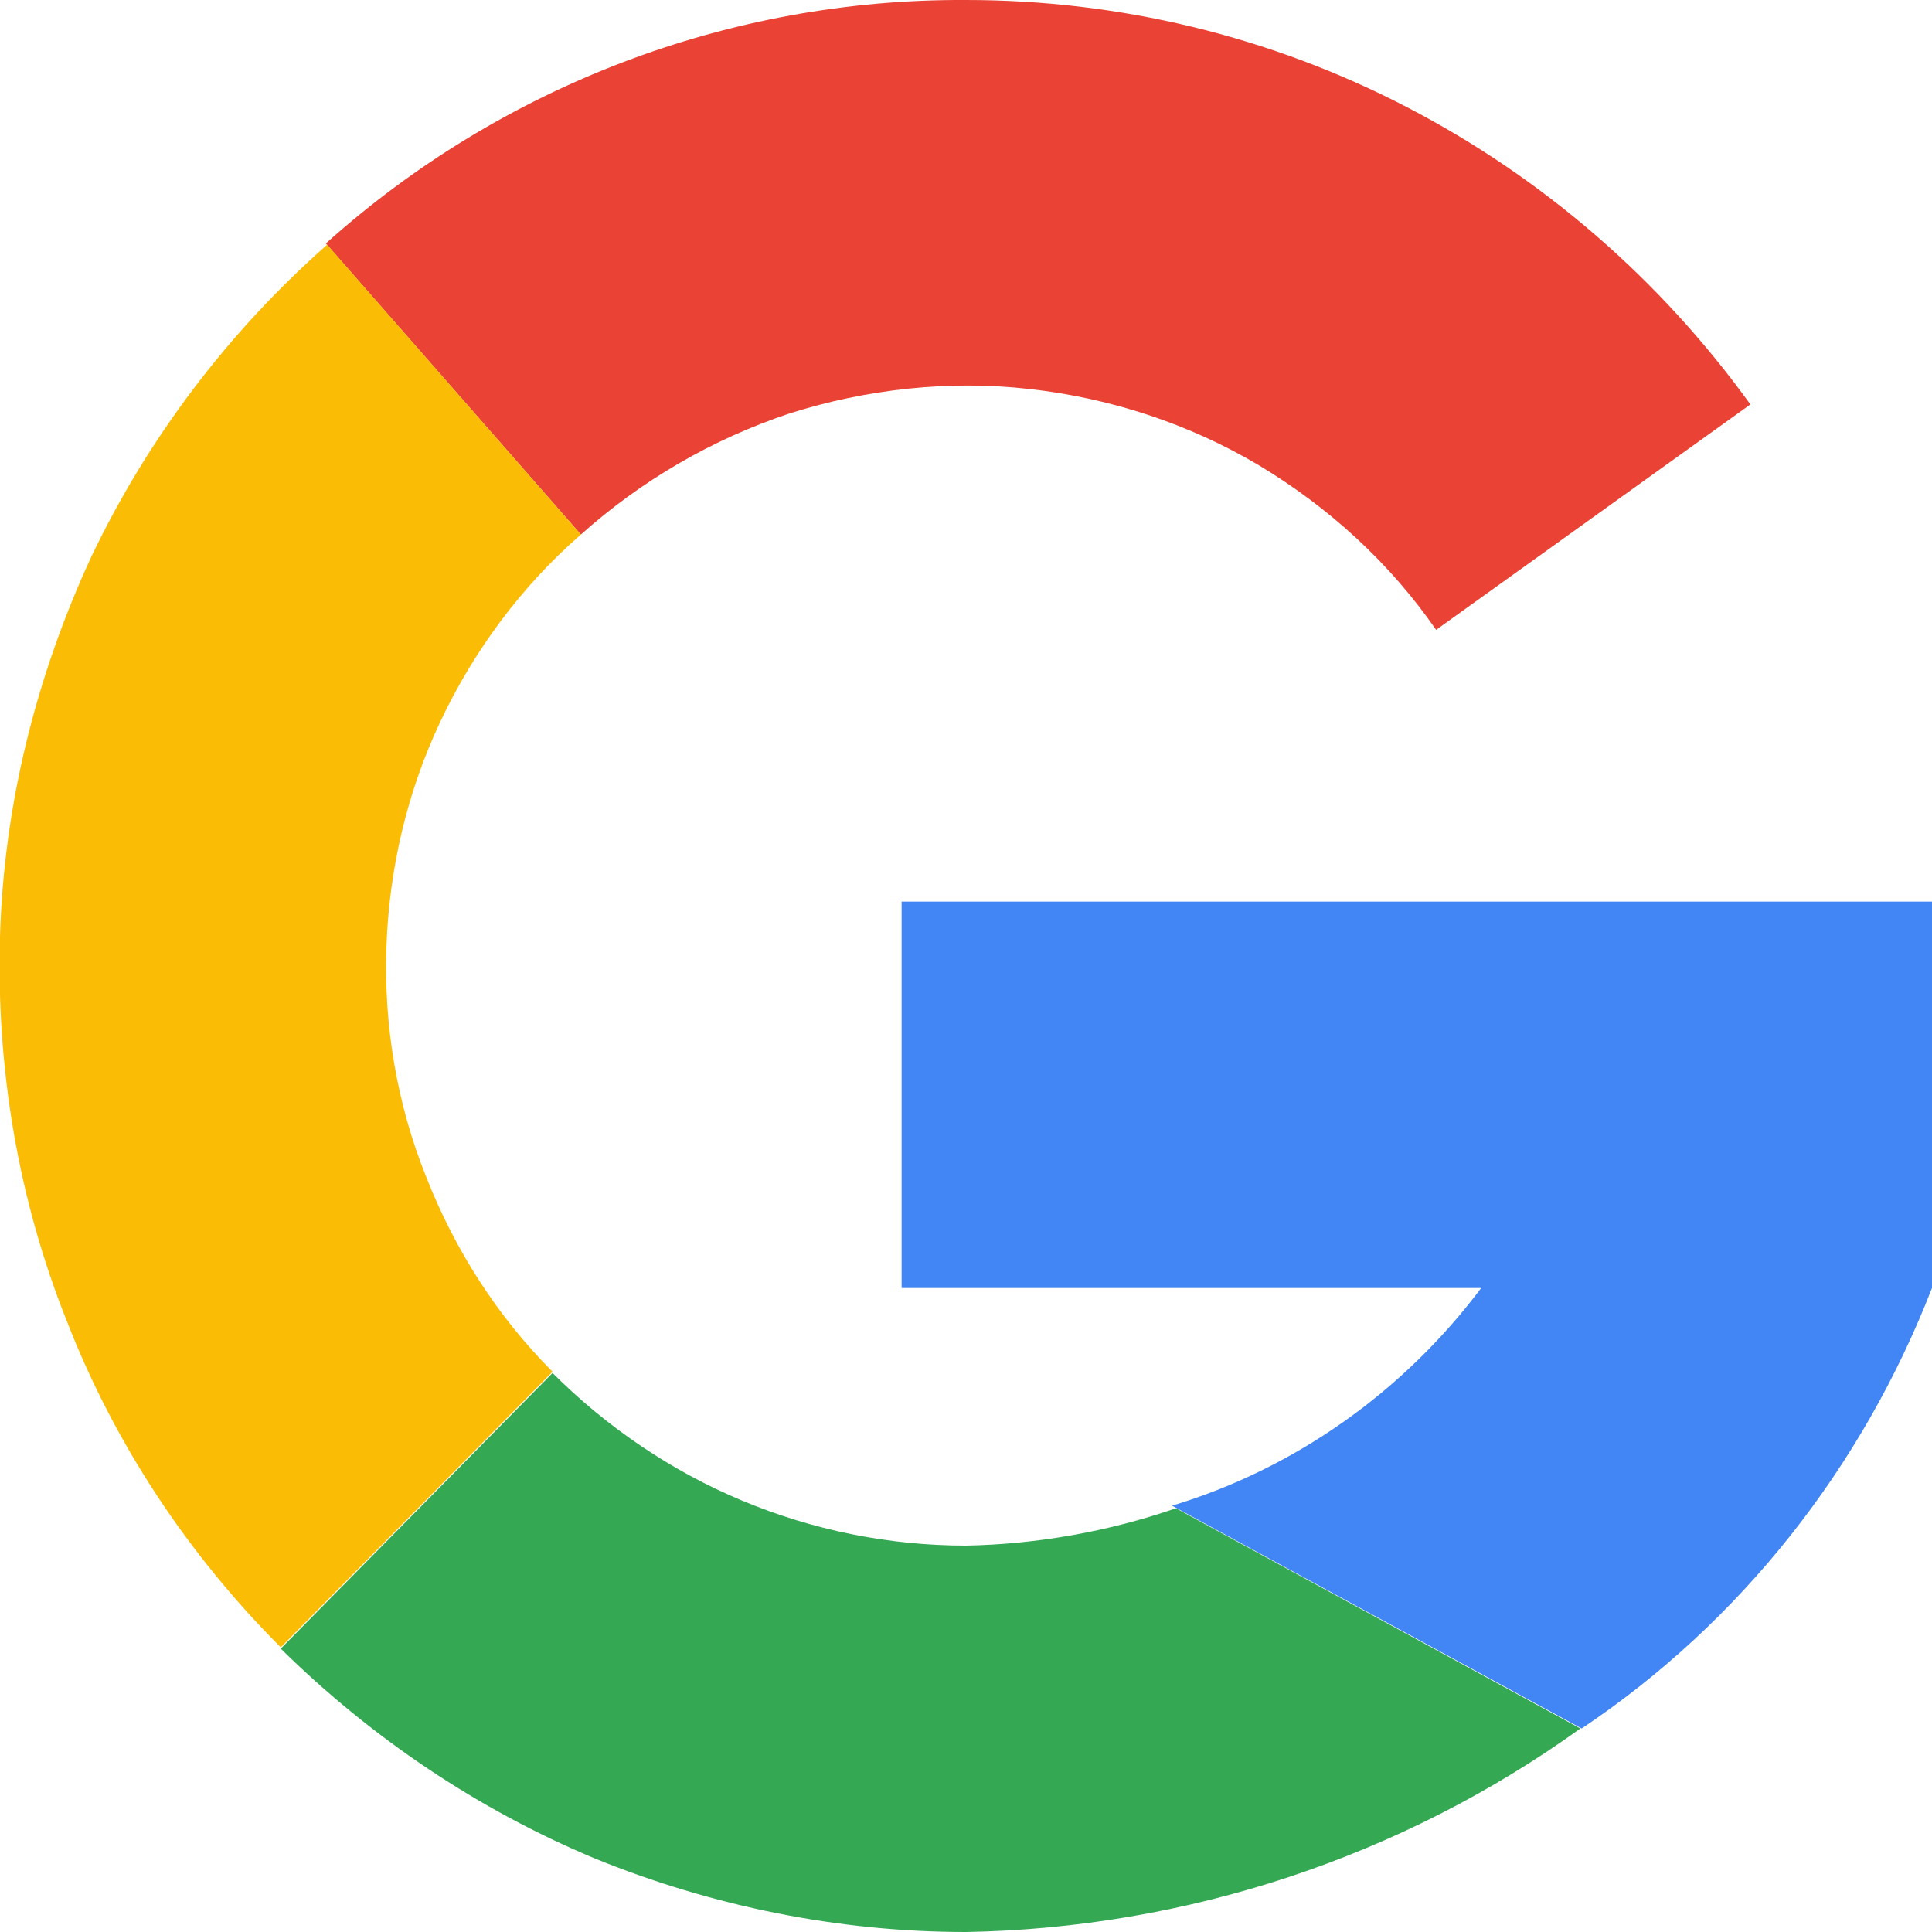 <svg width="15" height="15" viewBox="0 0 15 15" fill="none" xmlns="http://www.w3.org/2000/svg" xmlns:xlink="http://www.w3.org/1999/xlink">
	<desc>
			Created with Pixso.
	</desc>
	<defs/>
	<path id="Shape 446 copy" d="M7.5 0C8.69 0 9.86 0.28 10.92 0.83C11.98 1.38 12.89 2.17 13.59 3.14L11.15 4.89C10.79 4.37 10.32 3.94 9.77 3.61C9.23 3.29 8.62 3.09 7.99 3.02C7.37 2.95 6.73 3.02 6.13 3.21C5.53 3.41 4.98 3.73 4.51 4.15L2.53 1.89C3.89 0.67 5.66 -0.01 7.5 0Z" fill="#EA4335" fill-opacity="1" fill-rule="evenodd"/>
	<path id="Shape 444 copy" d="M11.5 10L7 10L7 7L15 7L15 10C14.46 11.39 13.52 12.59 12.28 13.42L9.1 11.69C10.06 11.4 10.9 10.8 11.5 10Z" fill="#4285F4" fill-opacity="1" fill-rule="evenodd"/>
	<path id="Shape 444 copy 2" d="M9.13 11.71L12.27 13.42C10.88 14.42 9.21 14.97 7.5 15C6.51 15 5.53 14.8 4.62 14.43C3.71 14.05 2.88 13.49 2.18 12.8L4.29 10.66C4.71 11.08 5.21 11.42 5.76 11.65C6.31 11.88 6.9 12 7.5 12C8.05 11.99 8.61 11.89 9.13 11.71Z" fill="#34A853" fill-opacity="1" fill-rule="evenodd"/>
	<path id="Shape 444 copy 3" d="M4.51 4.15C4.05 4.55 3.68 5.05 3.42 5.6C3.16 6.15 3.02 6.75 3 7.36C2.98 7.96 3.08 8.57 3.31 9.14C3.53 9.7 3.86 10.22 4.29 10.65L2.18 12.79C1.46 12.07 0.89 11.21 0.52 10.26C0.14 9.31 -0.03 8.29 0 7.27C0.03 6.25 0.28 5.25 0.71 4.32C1.15 3.4 1.77 2.58 2.54 1.9L4.51 4.15Z" fill="#FBBC05" fill-opacity="1" fill-rule="evenodd"/>
</svg>
